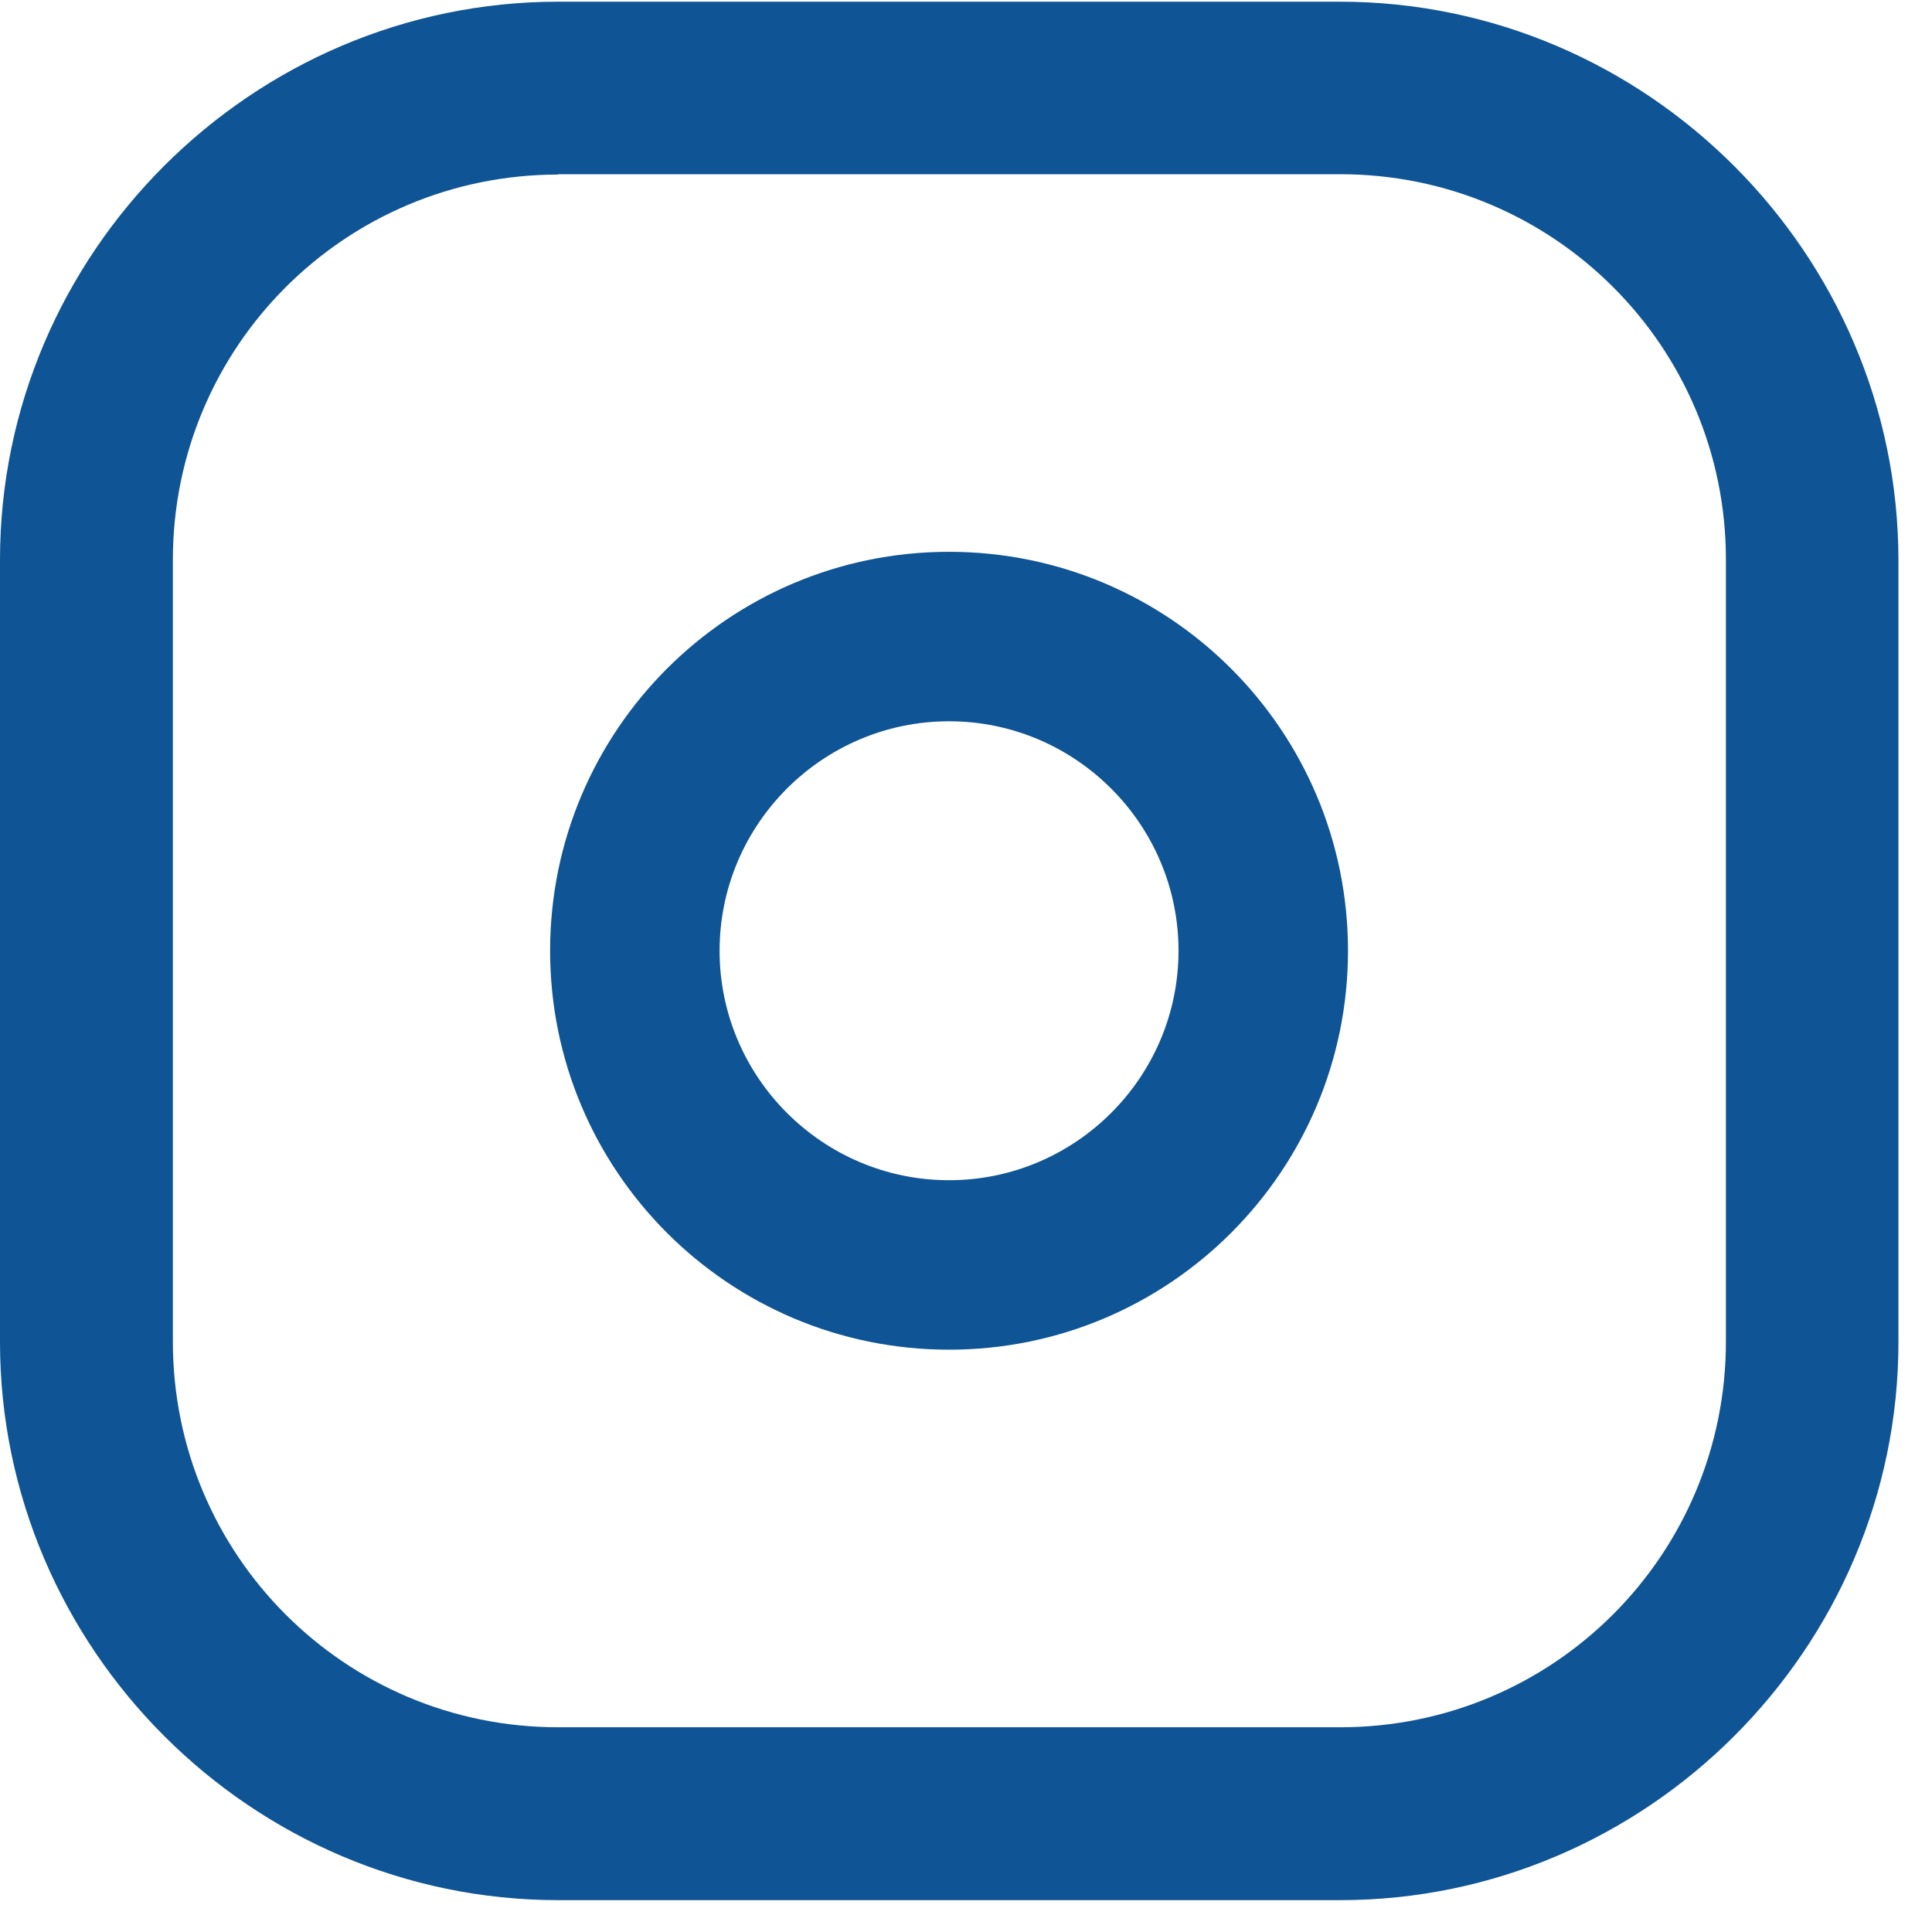 <svg width="57" height="57" viewBox="0 0 57 57" fill="none" xmlns="http://www.w3.org/2000/svg">
<path d="M16.47 0.05C7.43 0.05 0 7.47 0 16.52V39.59C0 48.63 7.42 56.06 16.47 56.06H39.54C48.58 56.06 56.01 48.64 56.01 39.59V16.52C56 7.48 48.58 0.05 39.53 0.05H16.47ZM16.47 5.14H39.54C45.83 5.14 50.92 10.22 50.92 16.51V39.58C50.92 45.87 45.84 50.96 39.54 50.96H16.47C10.18 50.96 5.1 45.88 5.1 39.58V16.52C5.1 10.23 10.18 5.15 16.47 5.15V5.14Z" fill="#0F5495"/>
<path d="M28 21.28C31.73 21.28 34.77 24.32 34.77 28.05C34.77 31.78 31.73 34.82 28 34.82C24.27 34.82 21.23 31.78 21.23 28.05C21.23 24.32 24.27 21.28 28 21.28ZM28 16.28C21.5 16.28 16.23 21.55 16.23 28.05C16.23 34.55 21.5 39.82 28 39.82C34.5 39.82 39.77 34.55 39.77 28.05C39.77 21.55 34.5 16.28 28 16.28Z" fill="#0F5495"/>
</svg>

